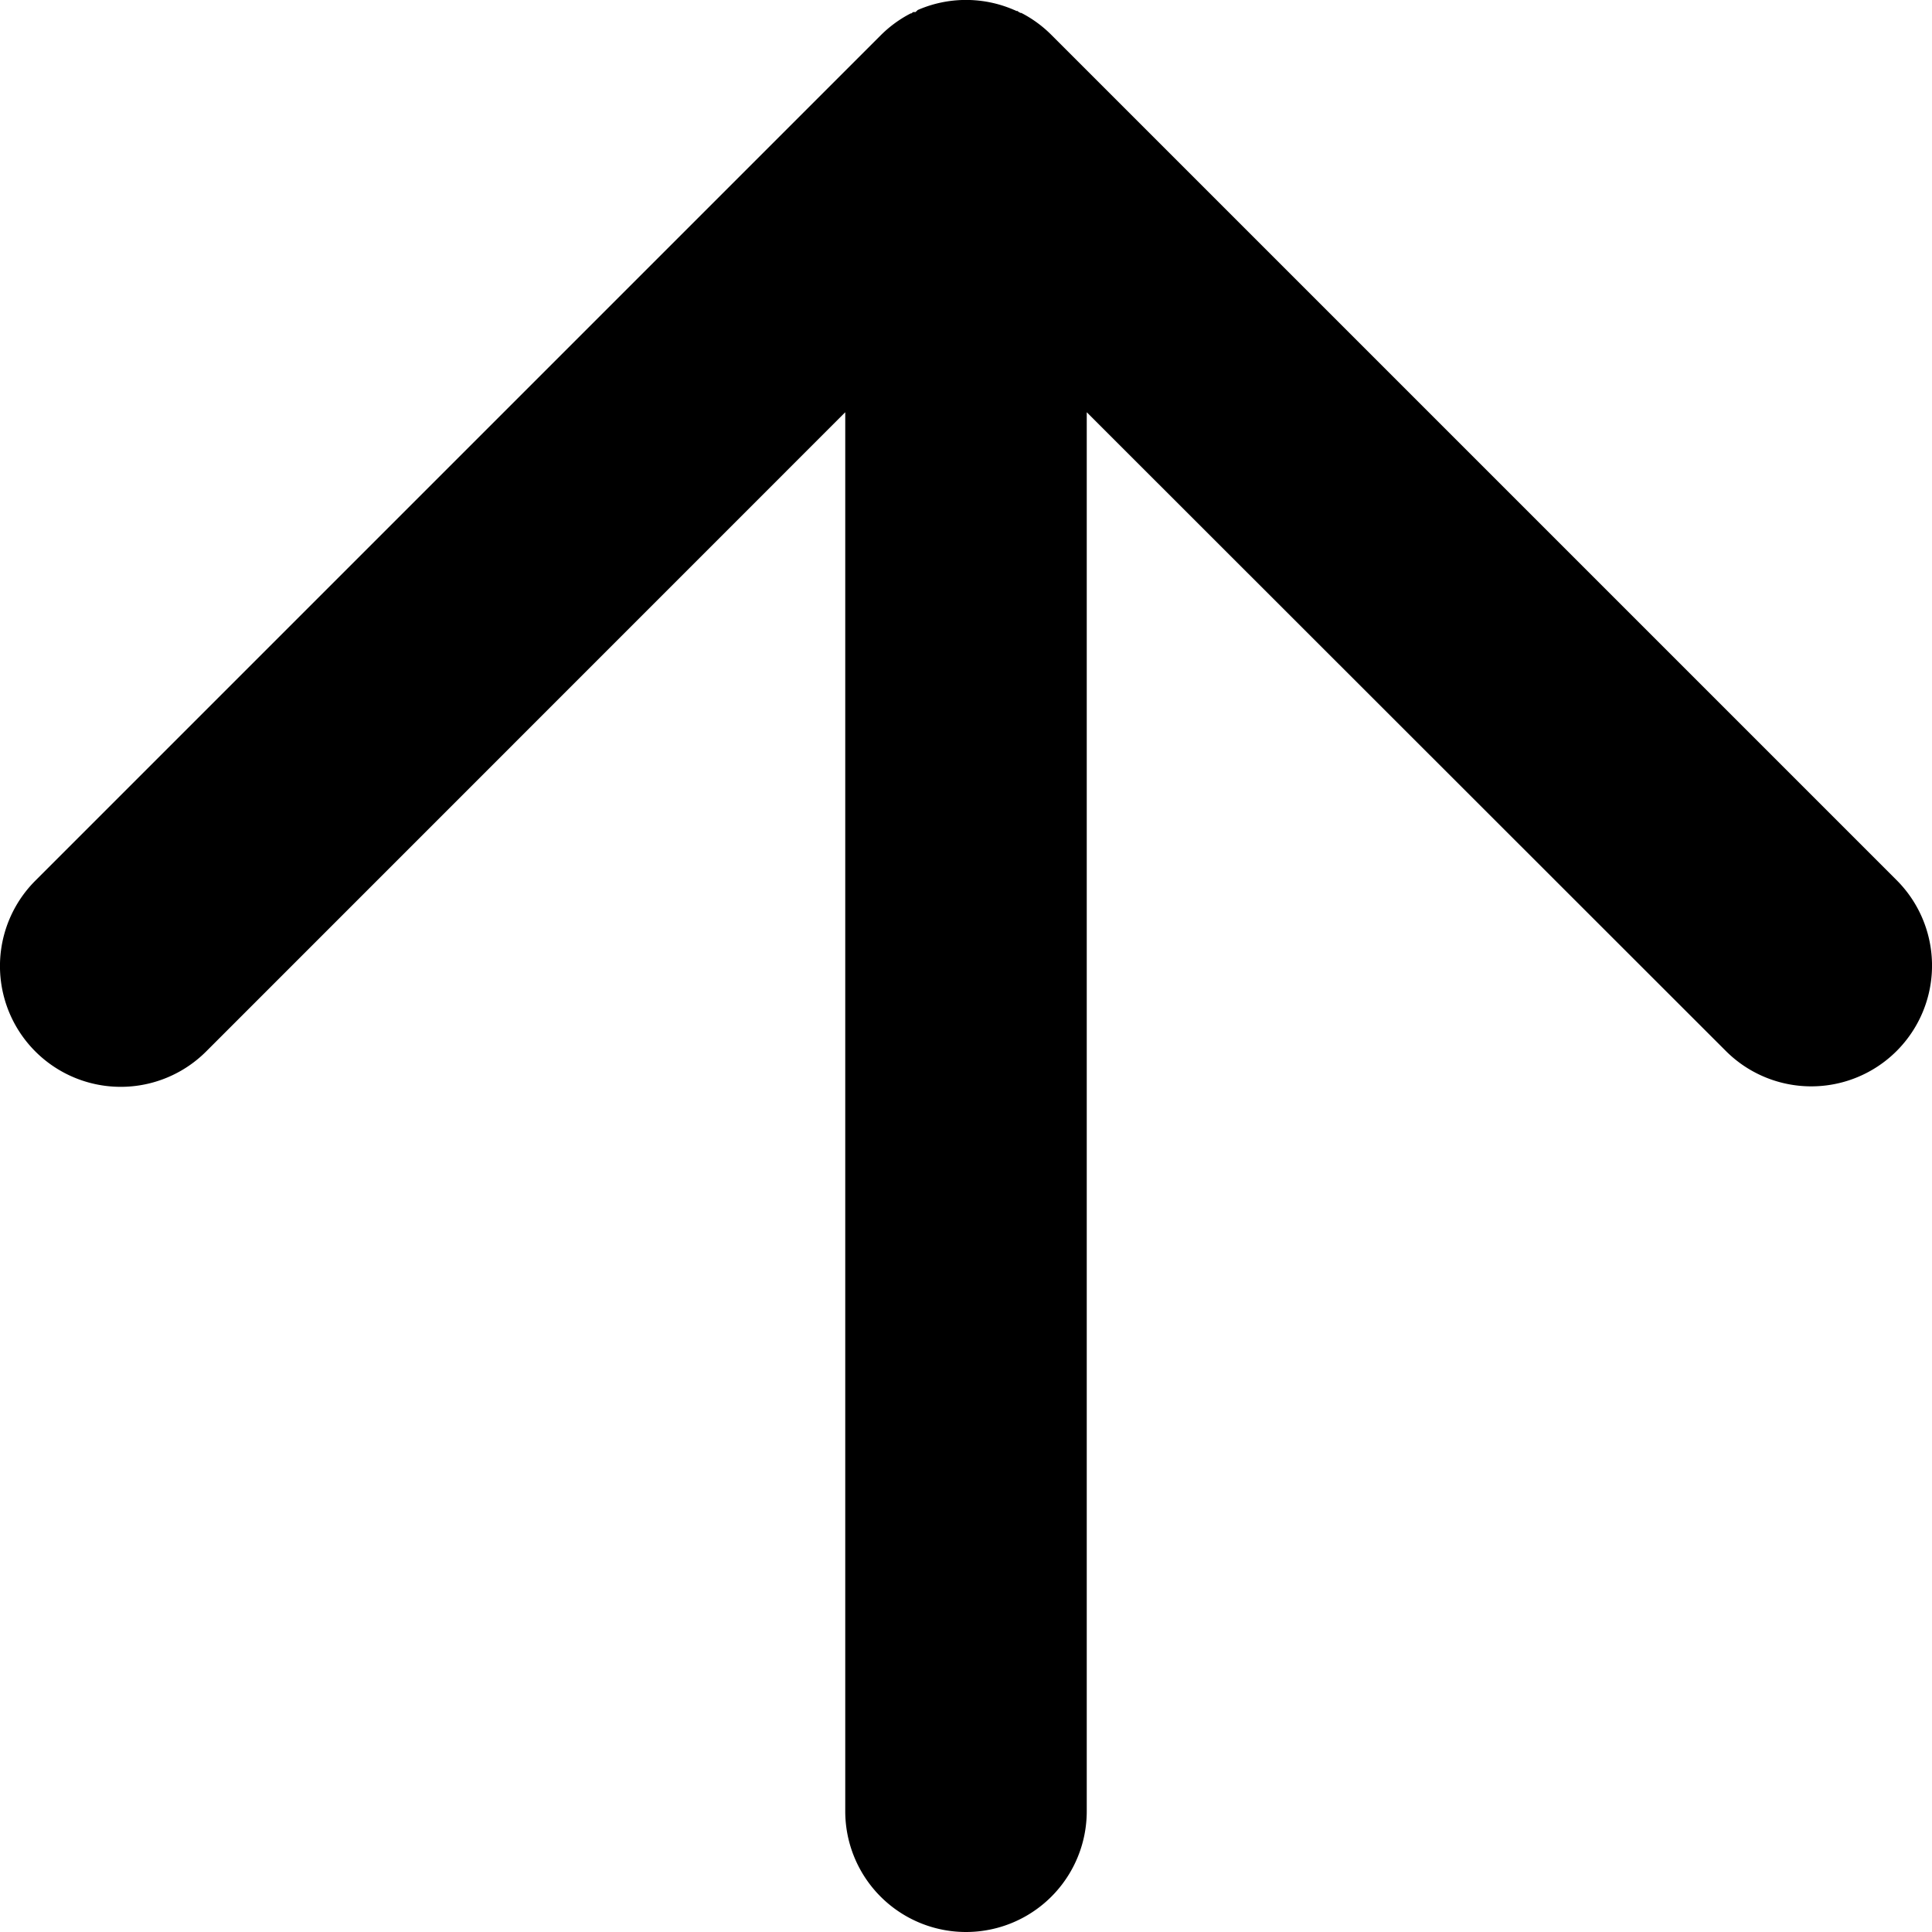<svg xmlns="http://www.w3.org/2000/svg" width="16" height="16" viewBox="0 0 16 16">
  <path id="Shape" d="M7,15V3.414L1.707,8.708A1,1,0,0,1,.293,7.293l7-7a1,1,0,0,1,.23-.172h0l.019-.01.006,0L7.562.1,7.574.1l.008,0L7.6.083h0a1,1,0,0,1,.8,0h0l.018.008.008,0L8.438.1l.014.007.006,0,.019.01h0a1,1,0,0,1,.23.172l7,7a1,1,0,0,1-1.414,1.415L9,3.414V15a1,1,0,1,1-2,0Z" transform="translate(0)"/>
</svg>
